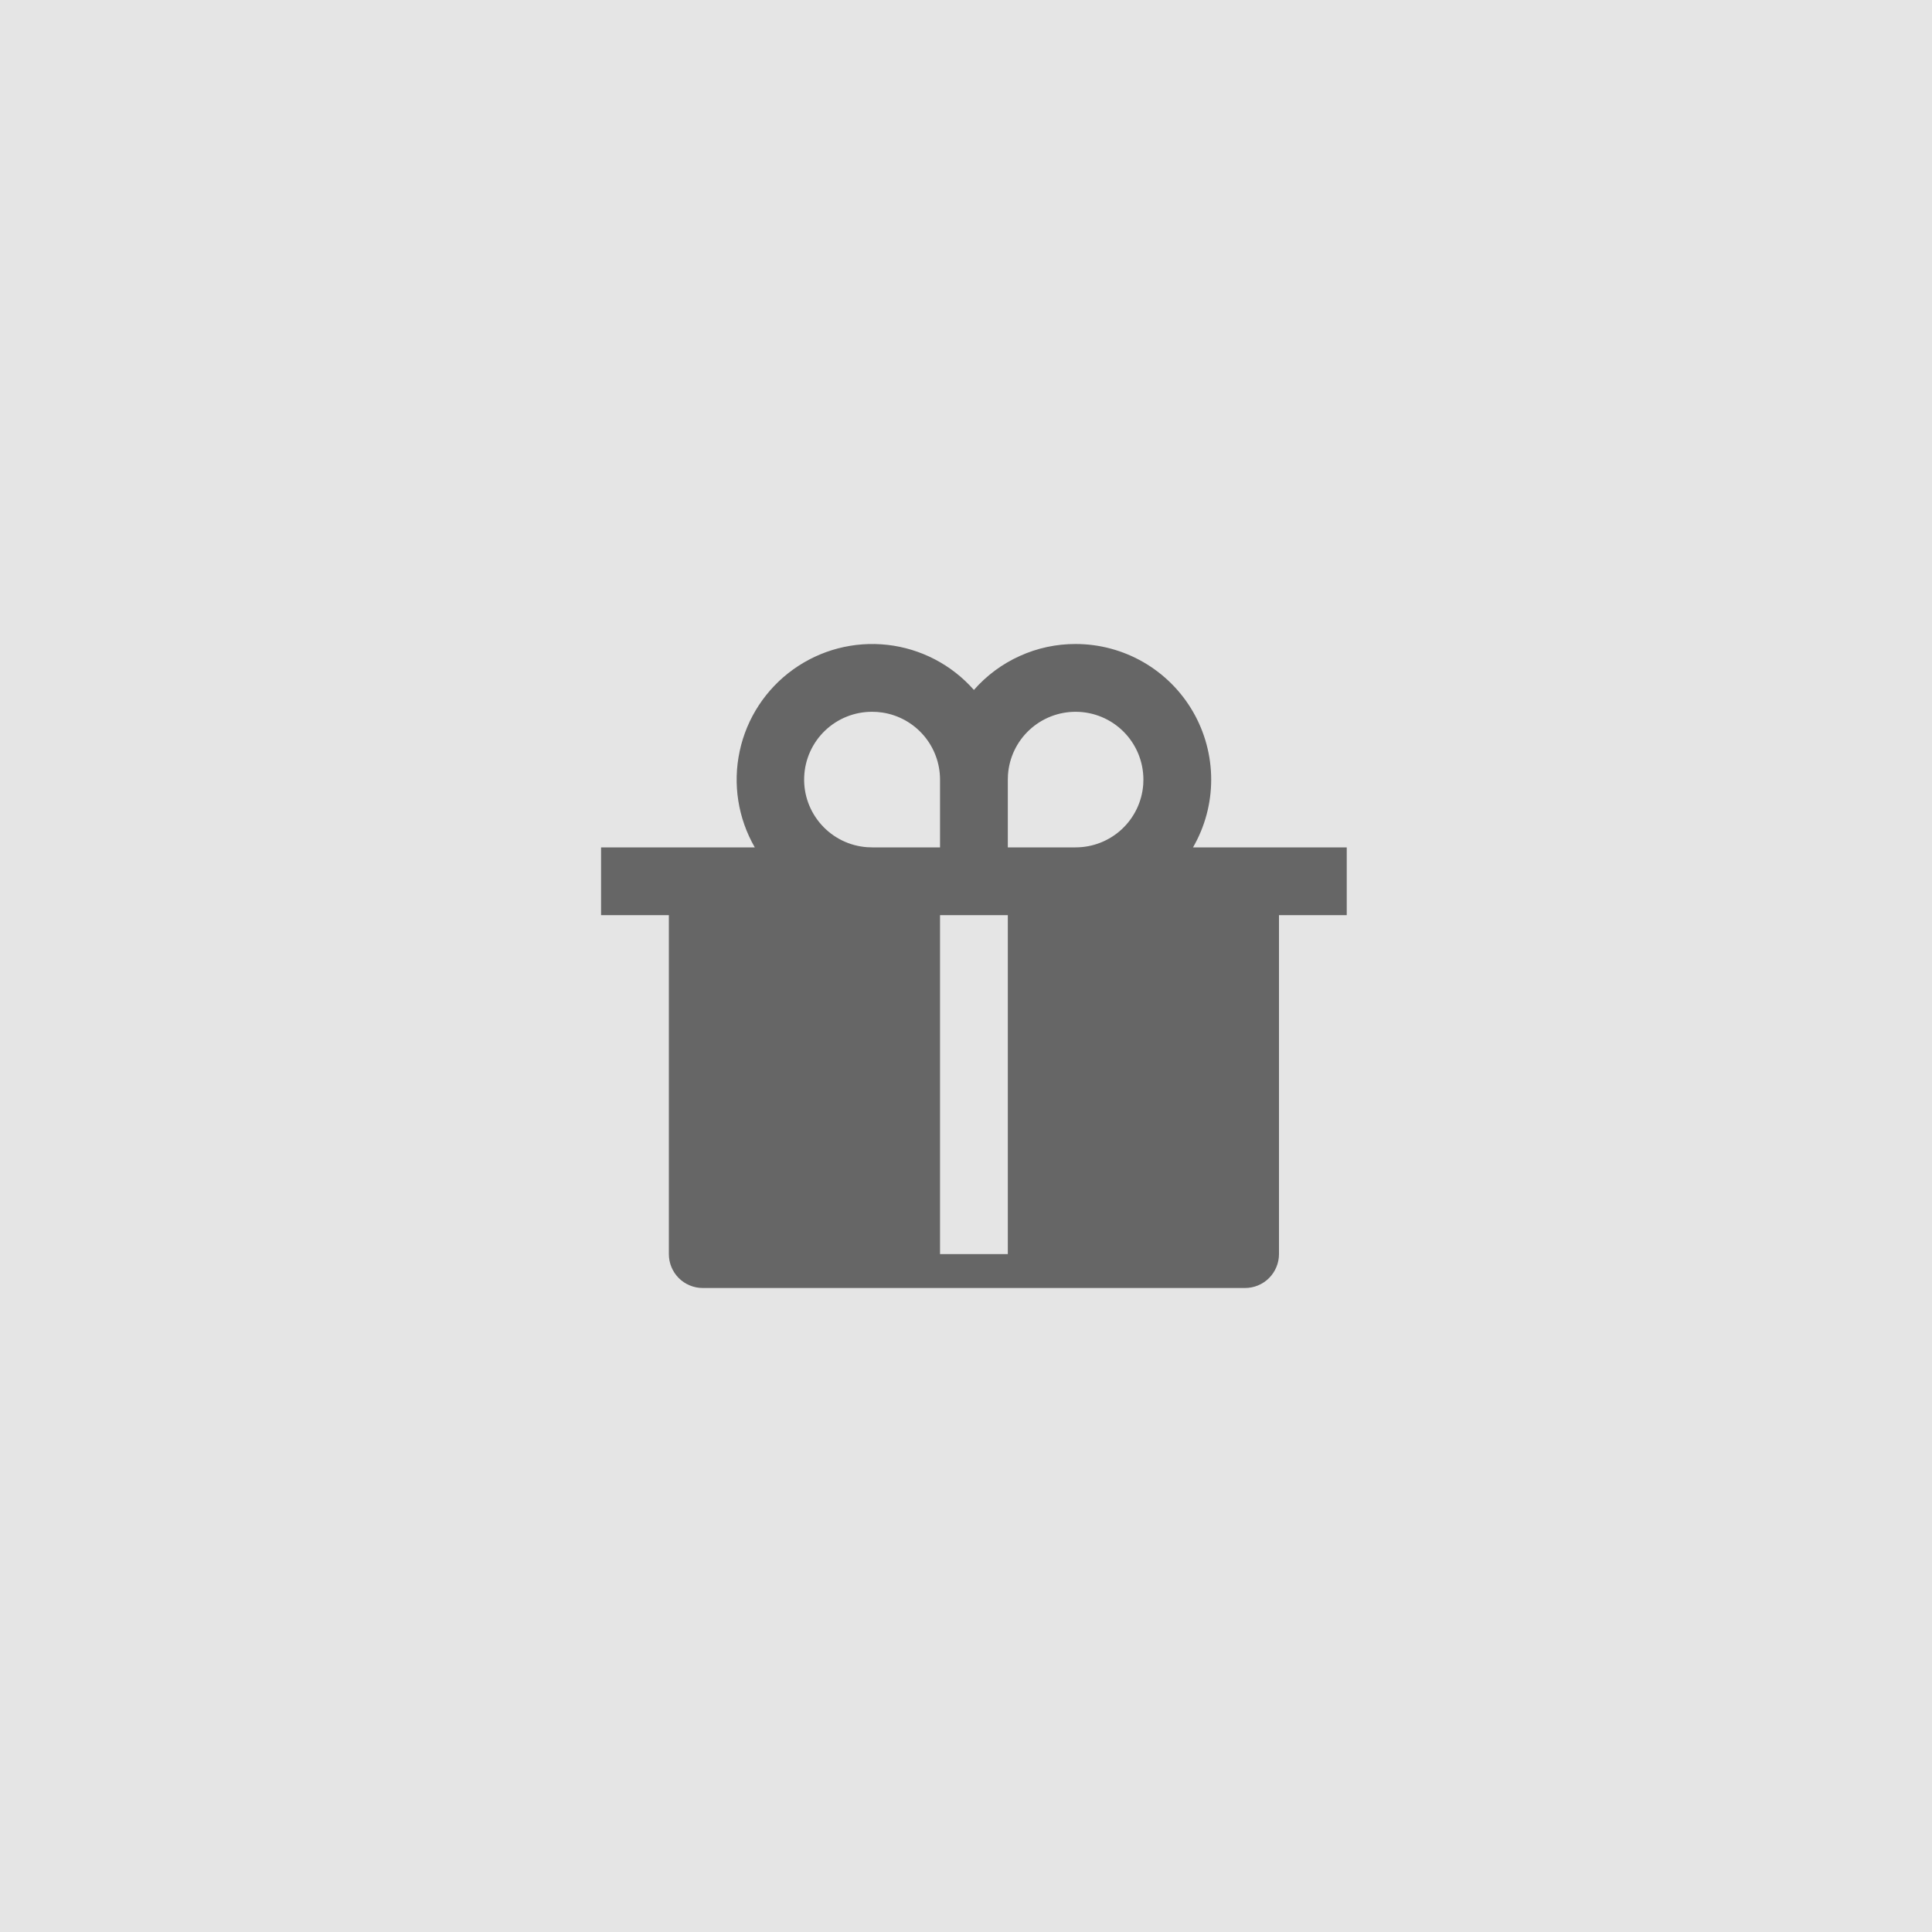 <svg width="45" height="45" viewBox="0 0 45 45" fill="none" xmlns="http://www.w3.org/2000/svg">
<rect width="45" height="45" fill="#E5E5E5"/>
<path d="M25.053 15C25.607 15 26.152 15.146 26.632 15.423C27.112 15.7 27.511 16.099 27.788 16.579C28.065 17.059 28.211 17.604 28.211 18.159C28.211 18.713 28.065 19.258 27.787 19.738L31.368 19.737V21.316H29.79V29.21C29.79 29.42 29.706 29.621 29.558 29.769C29.41 29.917 29.209 30 29 30H16.368C16.159 30 15.958 29.917 15.81 29.769C15.662 29.621 15.579 29.42 15.579 29.21V21.316H14V19.737L17.581 19.738C17.189 19.059 17.064 18.26 17.229 17.494C17.393 16.728 17.837 16.051 18.473 15.594C19.109 15.137 19.892 14.932 20.67 15.02C21.448 15.108 22.166 15.482 22.684 16.07C22.98 15.733 23.344 15.463 23.753 15.279C24.161 15.094 24.604 14.999 25.053 15V15ZM23.474 21.316H21.895V29.21H23.474V21.316ZM20.316 16.579C19.906 16.577 19.512 16.735 19.216 17.018C18.92 17.302 18.746 17.689 18.731 18.099C18.715 18.508 18.86 18.907 19.134 19.212C19.407 19.517 19.789 19.704 20.197 19.733L20.316 19.737H21.895V18.158C21.895 17.781 21.76 17.416 21.514 17.129C21.268 16.843 20.928 16.654 20.555 16.597L20.433 16.583L20.316 16.579ZM25.053 16.579C24.654 16.579 24.271 16.729 23.979 17C23.686 17.271 23.508 17.642 23.478 18.04L23.474 18.158V19.737H25.053C25.451 19.737 25.835 19.587 26.127 19.316C26.419 19.045 26.598 18.674 26.628 18.276L26.632 18.158C26.632 17.739 26.465 17.337 26.169 17.041C25.873 16.745 25.471 16.579 25.053 16.579V16.579Z" fill="#666666"/>
</svg>
